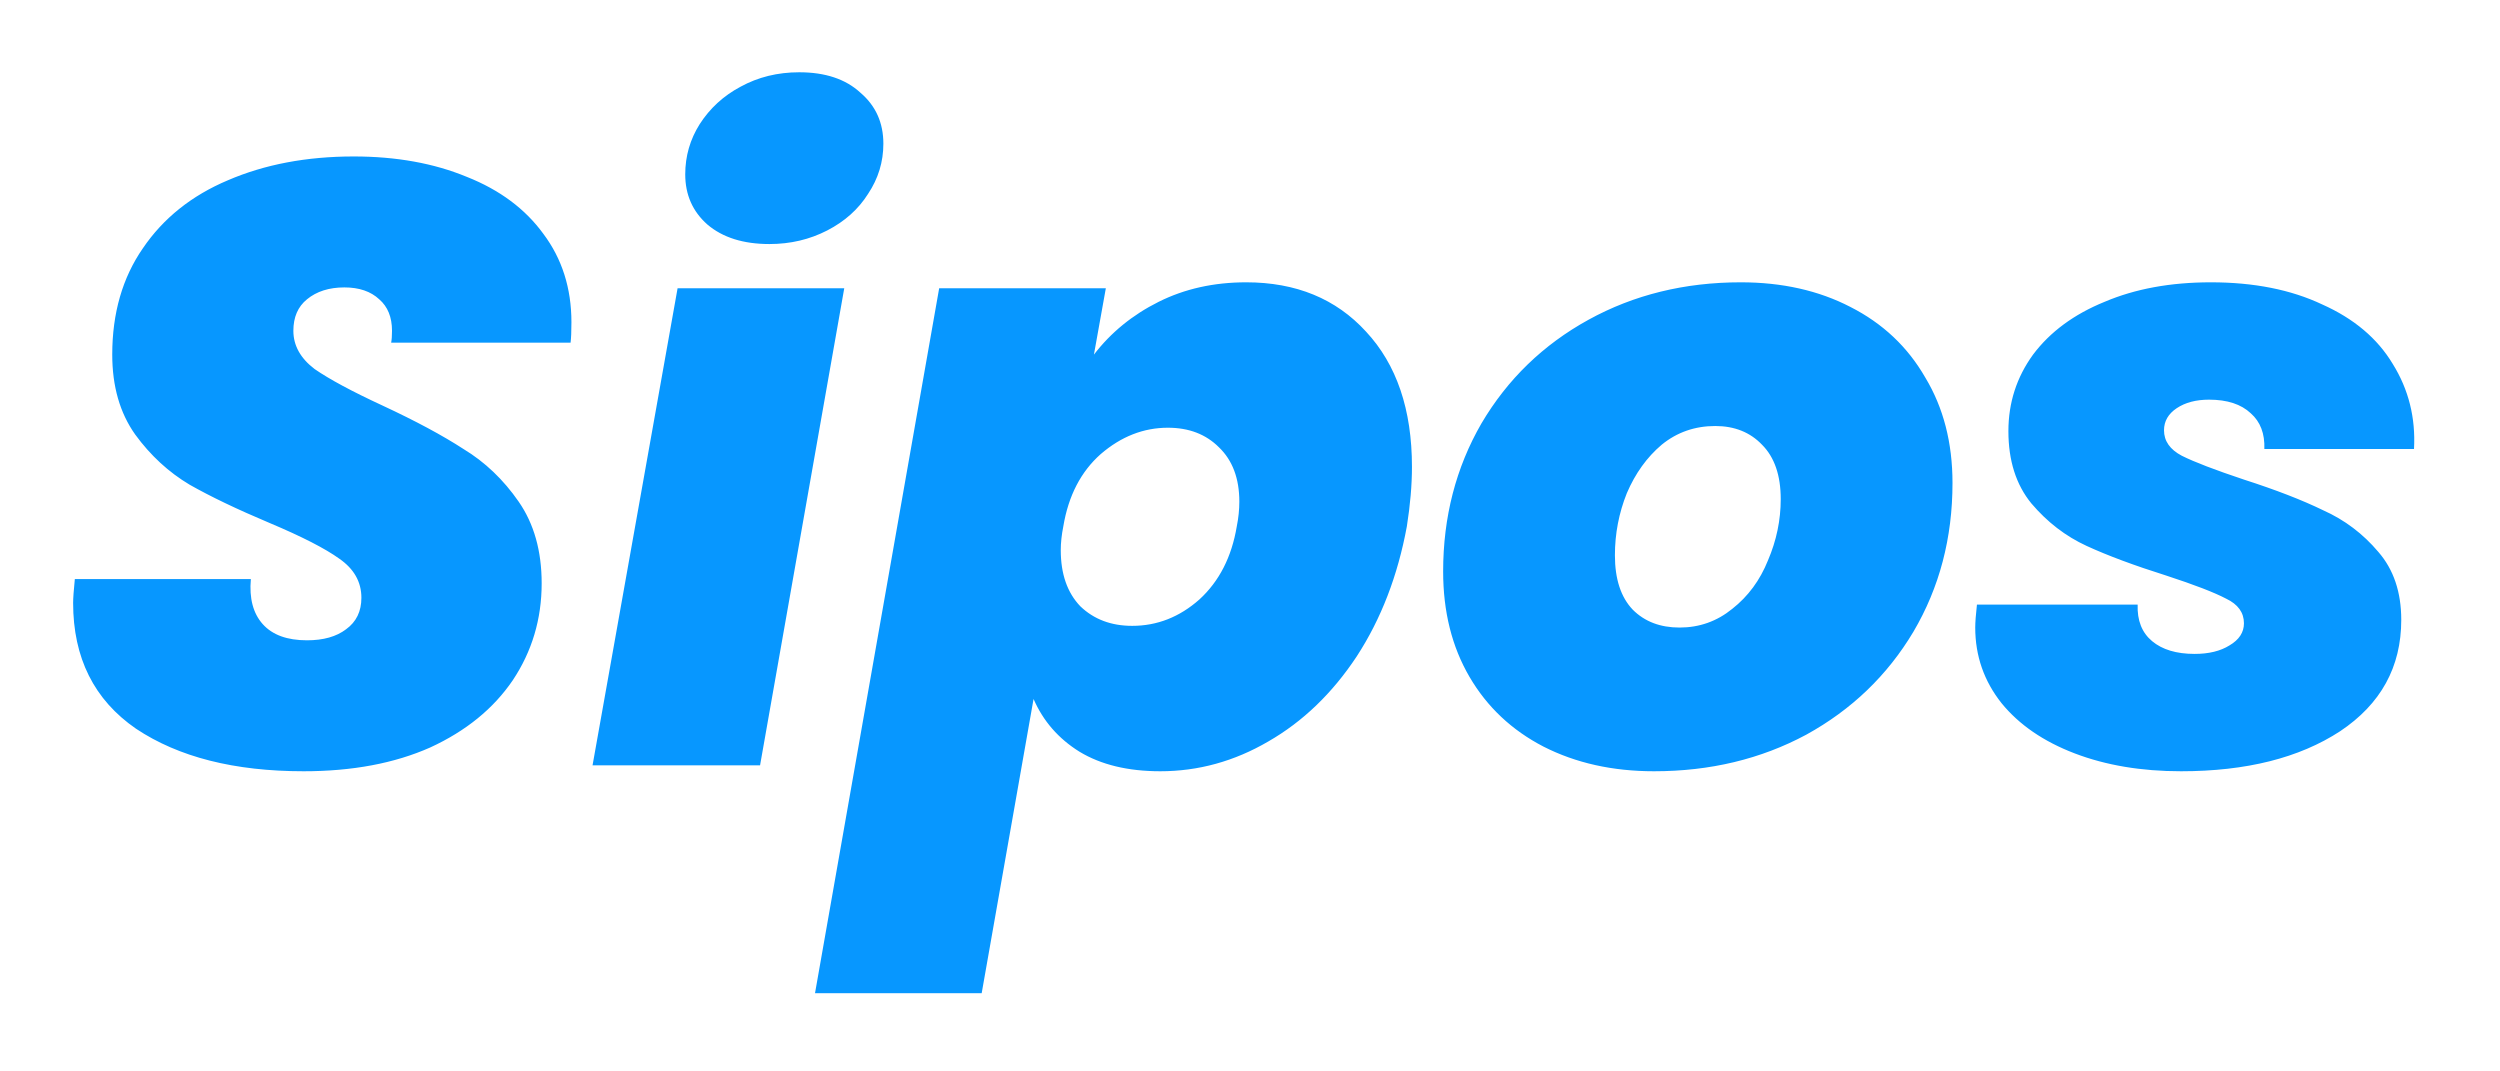 <svg width="147" height="63" viewBox="0 0 147 63" fill="none" xmlns="http://www.w3.org/2000/svg">
<g filter="url(#filter0_d_1270_1014)">
<path d="M17.85 41.35C13.783 41.35 10.5 40.517 8 38.85C5.533 37.15 4.3 34.683 4.3 31.45C4.3 31.183 4.333 30.717 4.4 30.05H14.75C14.65 31.183 14.883 32.067 15.45 32.7C16.017 33.333 16.883 33.65 18.05 33.65C19.017 33.65 19.783 33.433 20.35 33C20.95 32.567 21.25 31.95 21.25 31.15C21.25 30.217 20.817 29.45 19.95 28.85C19.117 28.25 17.75 27.55 15.85 26.75C13.95 25.95 12.383 25.2 11.15 24.5C9.917 23.767 8.85 22.783 7.95 21.55C7.05 20.283 6.6 18.717 6.6 16.85C6.6 14.417 7.2 12.333 8.4 10.6C9.6 8.833 11.267 7.5 13.4 6.6C15.567 5.667 18.033 5.2 20.8 5.2C23.3 5.2 25.517 5.6 27.45 6.4C29.383 7.167 30.883 8.283 31.95 9.75C33.05 11.217 33.6 12.95 33.6 14.95C33.6 15.483 33.583 15.883 33.55 16.15H23C23.033 15.983 23.05 15.75 23.05 15.45C23.05 14.65 22.8 14.033 22.3 13.6C21.8 13.133 21.117 12.9 20.25 12.9C19.35 12.9 18.617 13.133 18.05 13.6C17.517 14.033 17.25 14.65 17.25 15.45C17.25 16.317 17.667 17.067 18.5 17.7C19.367 18.3 20.7 19.017 22.5 19.85C24.433 20.75 26.017 21.6 27.25 22.4C28.517 23.167 29.6 24.2 30.5 25.5C31.4 26.8 31.85 28.4 31.85 30.3C31.85 32.4 31.283 34.3 30.15 36C29.017 37.667 27.4 38.983 25.3 39.95C23.2 40.883 20.717 41.35 17.85 41.35ZM45.242 10.35C43.709 10.35 42.492 9.967 41.592 9.2C40.725 8.433 40.292 7.45 40.292 6.25C40.292 5.183 40.575 4.2 41.142 3.3C41.742 2.367 42.542 1.633 43.542 1.1C44.575 0.533 45.725 0.25 46.992 0.25C48.525 0.25 49.725 0.65 50.592 1.45C51.492 2.217 51.942 3.217 51.942 4.45C51.942 5.517 51.642 6.5 51.042 7.4C50.475 8.3 49.675 9.017 48.642 9.55C47.608 10.083 46.475 10.35 45.242 10.35ZM49.642 12.95L44.692 41H34.842L39.842 12.95H49.642ZM64.323 16.85C65.323 15.55 66.589 14.517 68.123 13.75C69.656 12.983 71.373 12.6 73.273 12.6C76.206 12.6 78.556 13.567 80.323 15.5C82.123 17.433 83.023 20.083 83.023 23.45C83.023 24.517 82.923 25.683 82.723 26.95C82.189 29.85 81.206 32.4 79.773 34.6C78.339 36.767 76.606 38.433 74.573 39.6C72.573 40.767 70.456 41.35 68.223 41.35C66.323 41.35 64.739 40.967 63.473 40.2C62.239 39.433 61.339 38.4 60.773 37.1L57.723 54.4H47.923L55.223 12.95H65.023L64.323 16.85ZM72.723 26.95C72.823 26.45 72.873 25.967 72.873 25.5C72.873 24.133 72.473 23.067 71.673 22.3C70.906 21.533 69.906 21.15 68.673 21.15C67.239 21.15 65.923 21.667 64.723 22.7C63.556 23.733 62.823 25.15 62.523 26.95C62.423 27.45 62.373 27.917 62.373 28.35C62.373 29.75 62.756 30.85 63.523 31.65C64.323 32.417 65.339 32.8 66.573 32.8C68.039 32.8 69.356 32.283 70.523 31.25C71.689 30.183 72.423 28.75 72.723 26.95ZM97.257 41.35C94.824 41.35 92.657 40.867 90.757 39.9C88.89 38.933 87.44 37.567 86.407 35.8C85.374 34.033 84.857 31.967 84.857 29.6C84.857 26.4 85.607 23.5 87.107 20.9C88.64 18.3 90.74 16.267 93.407 14.8C96.074 13.333 99.057 12.6 102.357 12.6C104.79 12.6 106.94 13.083 108.807 14.05C110.707 15.017 112.174 16.4 113.207 18.2C114.274 19.967 114.807 22.033 114.807 24.4C114.807 27.633 114.04 30.55 112.507 33.15C110.974 35.717 108.874 37.733 106.207 39.2C103.54 40.633 100.557 41.35 97.257 41.35ZM98.757 32.9C99.924 32.9 100.957 32.533 101.857 31.8C102.79 31.067 103.49 30.117 103.957 28.95C104.457 27.783 104.707 26.583 104.707 25.35C104.707 23.95 104.34 22.883 103.607 22.15C102.907 21.417 101.99 21.05 100.857 21.05C99.657 21.05 98.607 21.417 97.707 22.15C96.84 22.883 96.157 23.833 95.657 25C95.19 26.167 94.957 27.383 94.957 28.65C94.957 30.05 95.307 31.117 96.007 31.85C96.707 32.55 97.624 32.9 98.757 32.9ZM128.244 41.35C125.911 41.35 123.827 41 121.994 40.3C120.161 39.6 118.727 38.617 117.694 37.35C116.661 36.05 116.144 34.567 116.144 32.9C116.144 32.6 116.177 32.15 116.244 31.55H125.694C125.661 32.483 125.944 33.2 126.544 33.7C127.144 34.2 127.977 34.45 129.044 34.45C129.877 34.45 130.561 34.283 131.094 33.95C131.661 33.617 131.944 33.183 131.944 32.65C131.944 32.017 131.594 31.533 130.894 31.2C130.194 30.833 129.027 30.383 127.394 29.85C125.494 29.25 123.927 28.667 122.694 28.1C121.461 27.533 120.377 26.7 119.444 25.6C118.544 24.5 118.094 23.083 118.094 21.35C118.094 19.683 118.577 18.183 119.544 16.85C120.544 15.517 121.944 14.483 123.744 13.75C125.544 12.983 127.627 12.6 129.994 12.6C132.527 12.6 134.711 13.033 136.544 13.9C138.411 14.733 139.794 15.9 140.694 17.4C141.627 18.9 142.044 20.567 141.944 22.4H133.144C133.177 21.5 132.911 20.8 132.344 20.3C131.777 19.767 130.961 19.5 129.894 19.5C129.127 19.5 128.494 19.667 127.994 20C127.494 20.333 127.244 20.767 127.244 21.3C127.244 21.933 127.594 22.433 128.294 22.8C129.027 23.167 130.244 23.633 131.944 24.2C133.811 24.8 135.361 25.4 136.594 26C137.861 26.567 138.944 27.383 139.844 28.45C140.744 29.483 141.194 30.817 141.194 32.45C141.194 35.217 139.994 37.4 137.594 39C135.194 40.567 132.077 41.35 128.244 41.35Z" fill="#0797FF"/>
</g>
<defs>
<filter id="filter0_d_1270_1014" x="0.301" y="0.25" width="145.793" height="62.148" filterUnits="userSpaceOnUse" color-interpolation-filters="sRGB">
<feFlood flood-opacity="0" result="BackgroundImageFix"/>
<feColorMatrix in="SourceAlpha" type="matrix" values="0 0 0 0 0 0 0 0 0 0 0 0 0 0 0 0 0 0 127 0" result="hardAlpha"/>
<feOffset dy="4"/>
<feGaussianBlur stdDeviation="2"/>
<feComposite in2="hardAlpha" operator="out"/>
<feColorMatrix type="matrix" values="0 0 0 0 0 0 0 0 0 0 0 0 0 0 0 0 0 0 0.25 0"/>
<feBlend mode="normal" in2="BackgroundImageFix" result="effect1_dropShadow_1270_1014"/>
<feBlend mode="normal" in="SourceGraphic" in2="effect1_dropShadow_1270_1014" result="shape"/>
</filter>
</defs>
</svg>
